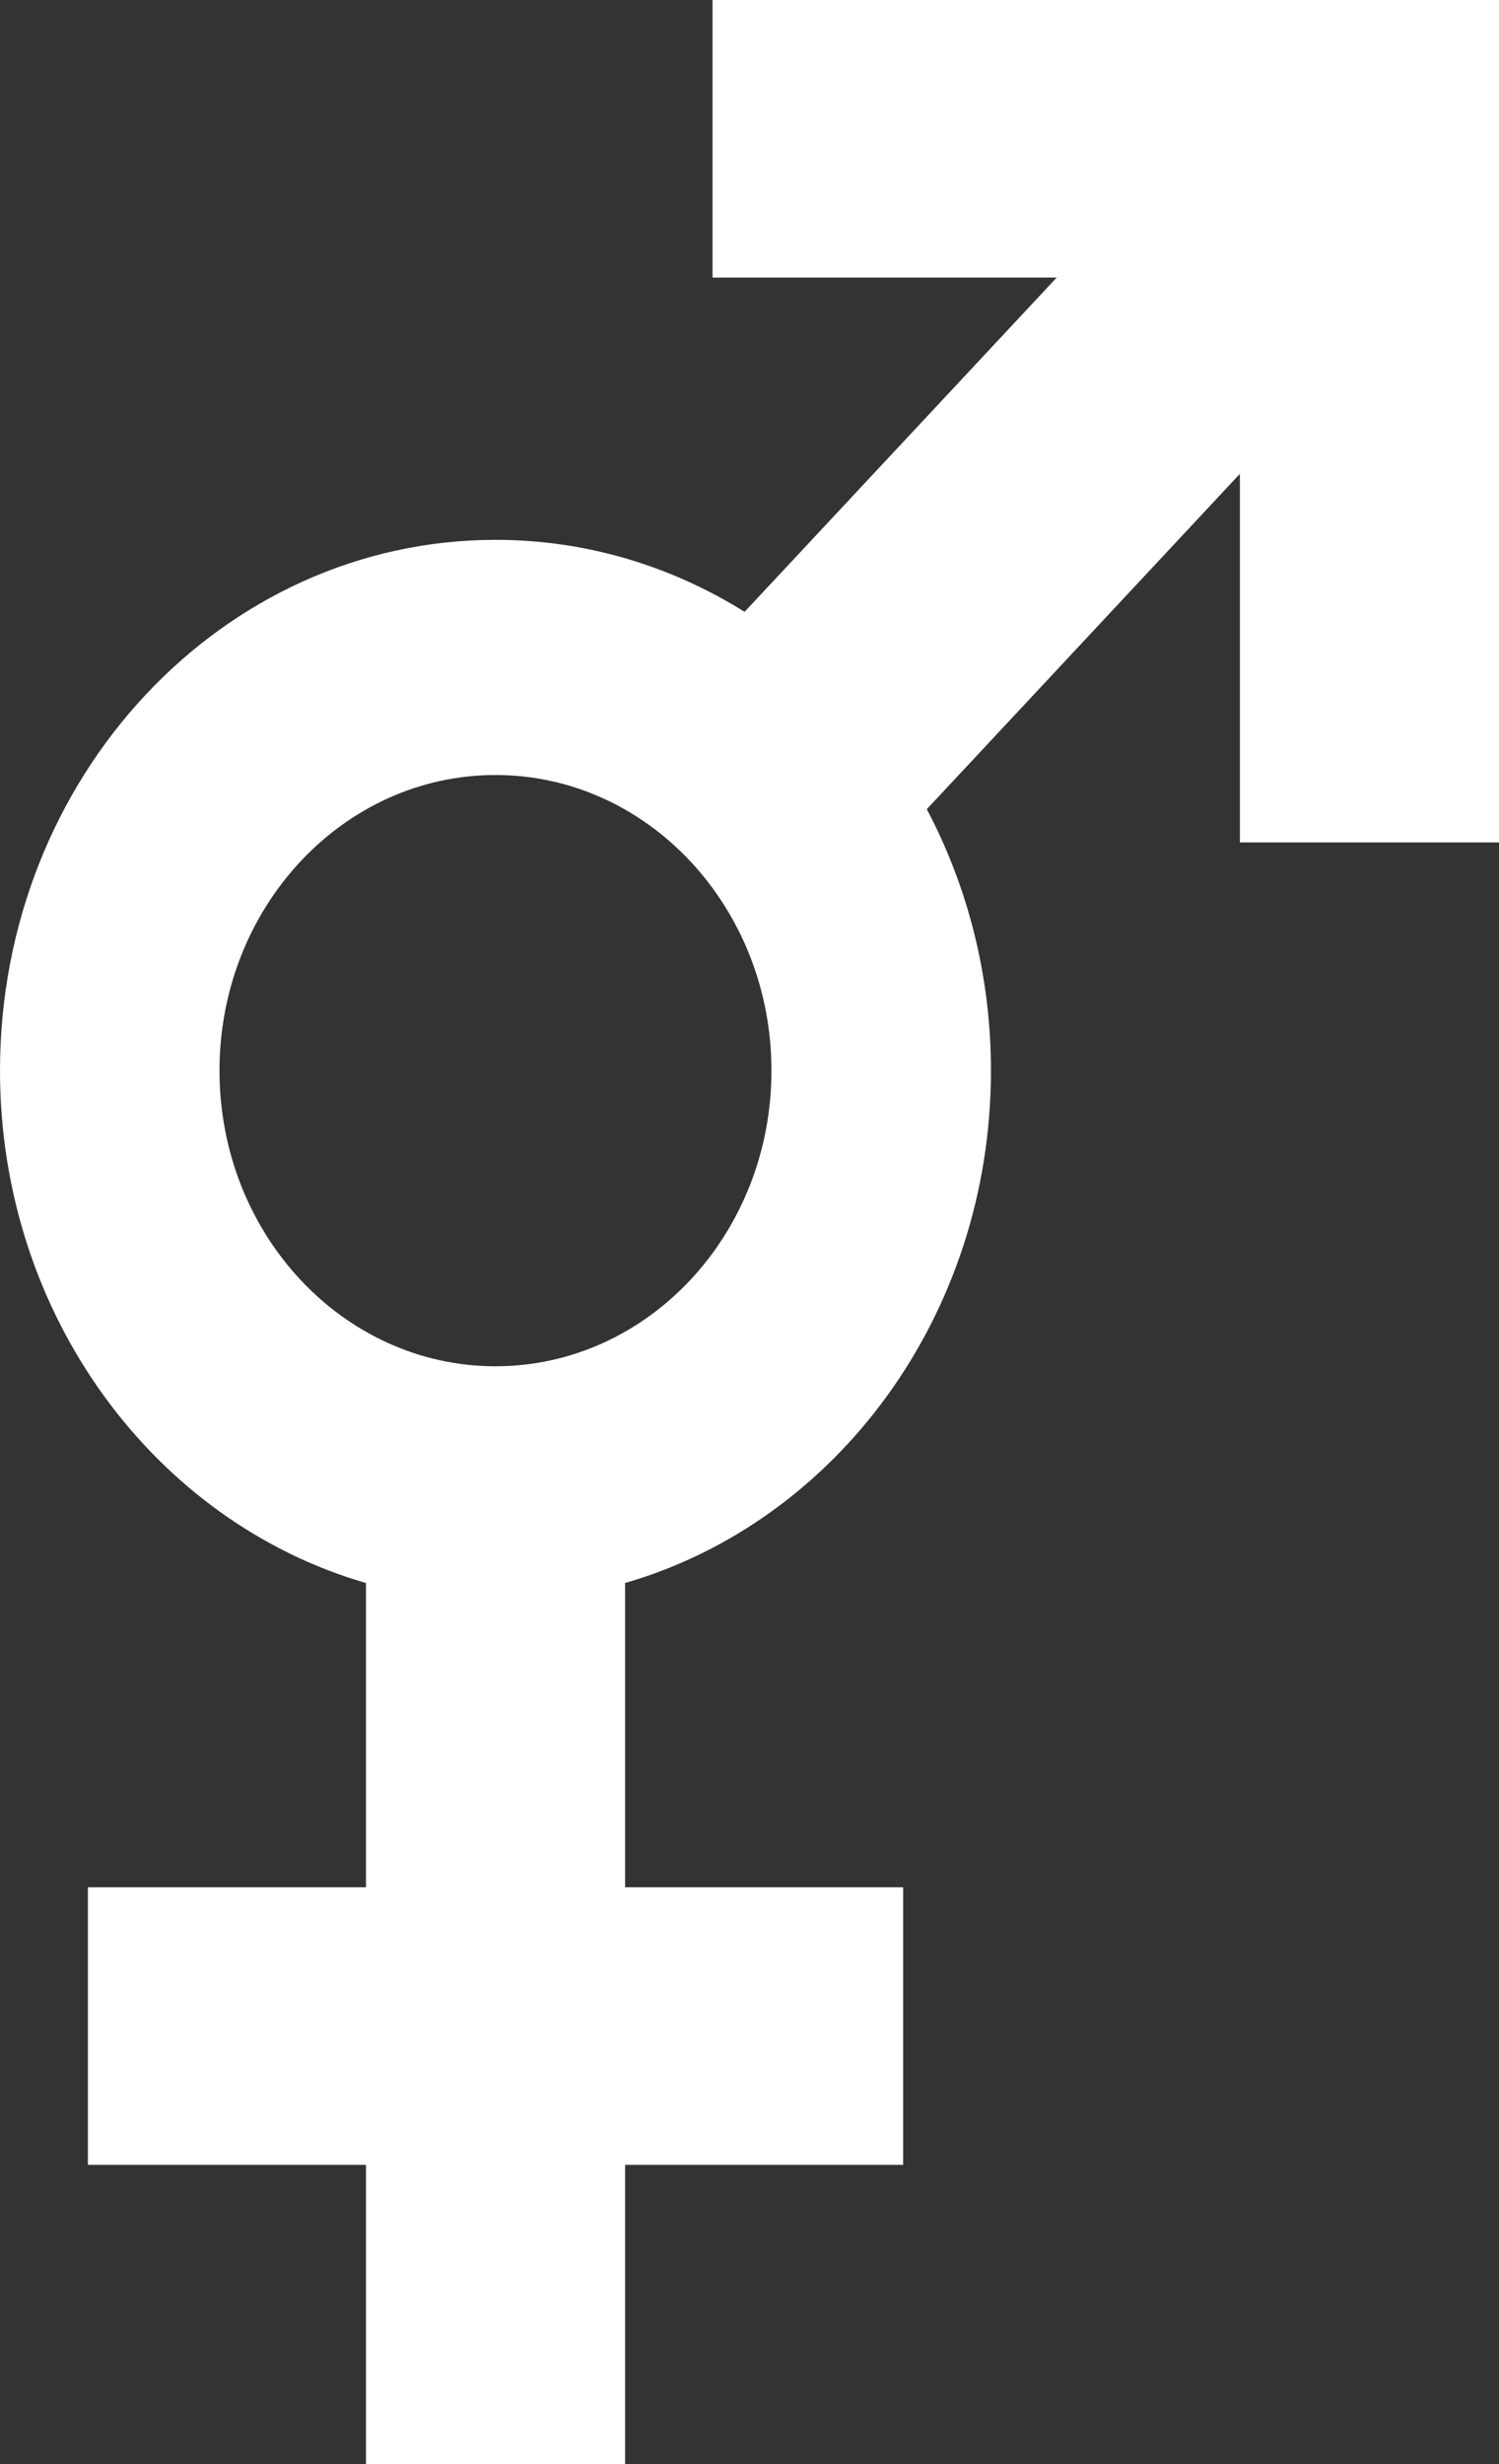 <svg width="14" height="23" viewBox="0 0 14 23" fill="none" xmlns="http://www.w3.org/2000/svg">
<rect x="0" y="0" width="14" height="23" fill="#333333" stroke="none"/>
<path d="M6.655 0V2.591H9.869L6.954 5.711C6.271 5.284 5.476 5.039 4.628 5.039C2.072 5.039 0 7.257 0 9.993C0 12.281 1.449 14.207 3.418 14.776V17.616H0.821V20.207H3.418V23H5.838V20.207H8.435V17.616H5.838V14.776C7.807 14.207 9.255 12.281 9.255 9.994C9.255 9.106 9.037 8.274 8.656 7.553L11.58 4.423V7.863H14V0H6.655ZM4.628 12.753C3.204 12.753 2.05 11.517 2.05 9.993C2.05 8.47 3.204 7.234 4.628 7.234C6.051 7.234 7.205 8.47 7.205 9.993C7.205 11.517 6.051 12.753 4.628 12.753Z" fill="white"/>
</svg>
